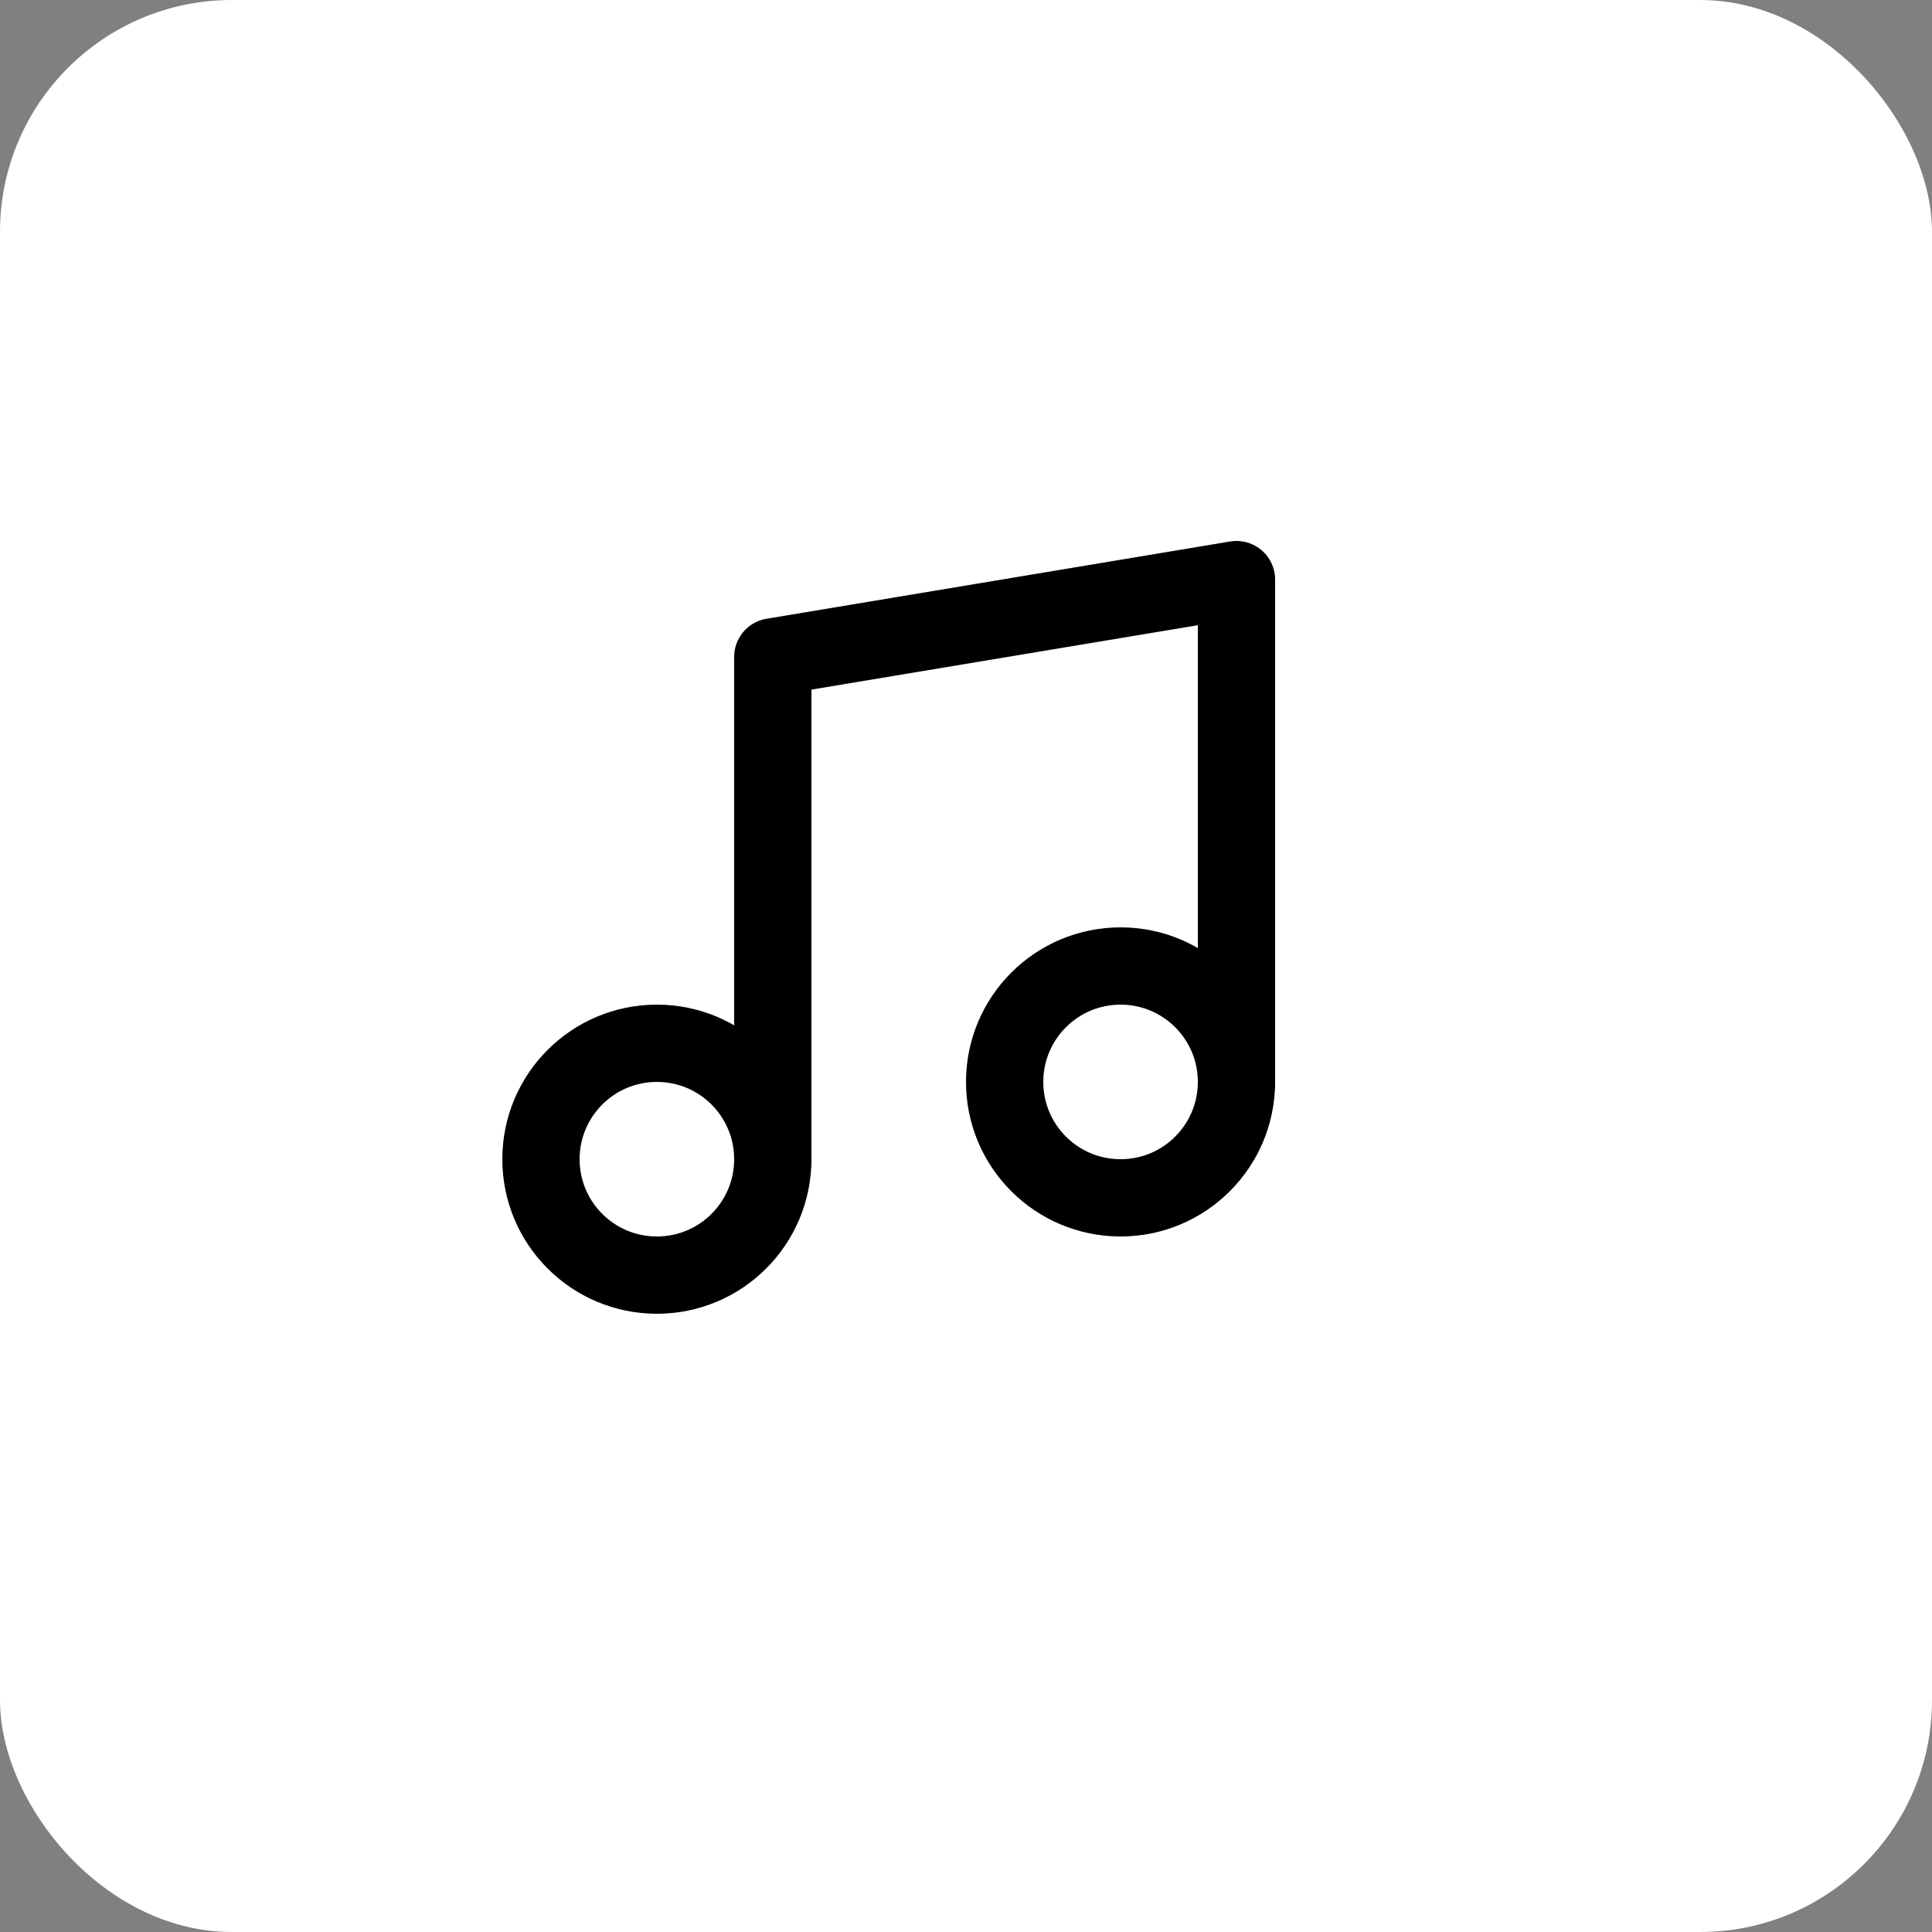 <svg width="50" height="50" viewBox="0 0 50 50" fill="none" xmlns="http://www.w3.org/2000/svg">
<rect x="0" y="0" width="50" height="50" fill="#808080" stroke="none"/>
<rect width="50" height="50" rx="6" fill="white"/>
<path d="M20 30V17L32 15V28" stroke="black" stroke-width="2" stroke-linecap="round" stroke-linejoin="round"/>
<path d="M17 33C18.657 33 20 31.657 20 30C20 28.343 18.657 27 17 27C15.343 27 14 28.343 14 30C14 31.657 15.343 33 17 33Z" stroke="black" stroke-width="2" stroke-linecap="round" stroke-linejoin="round"/>
<path d="M29 31C30.657 31 32 29.657 32 28C32 26.343 30.657 25 29 25C27.343 25 26 26.343 26 28C26 29.657 27.343 31 29 31Z" stroke="black" stroke-width="2" stroke-linecap="round" stroke-linejoin="round"/>
</svg>
